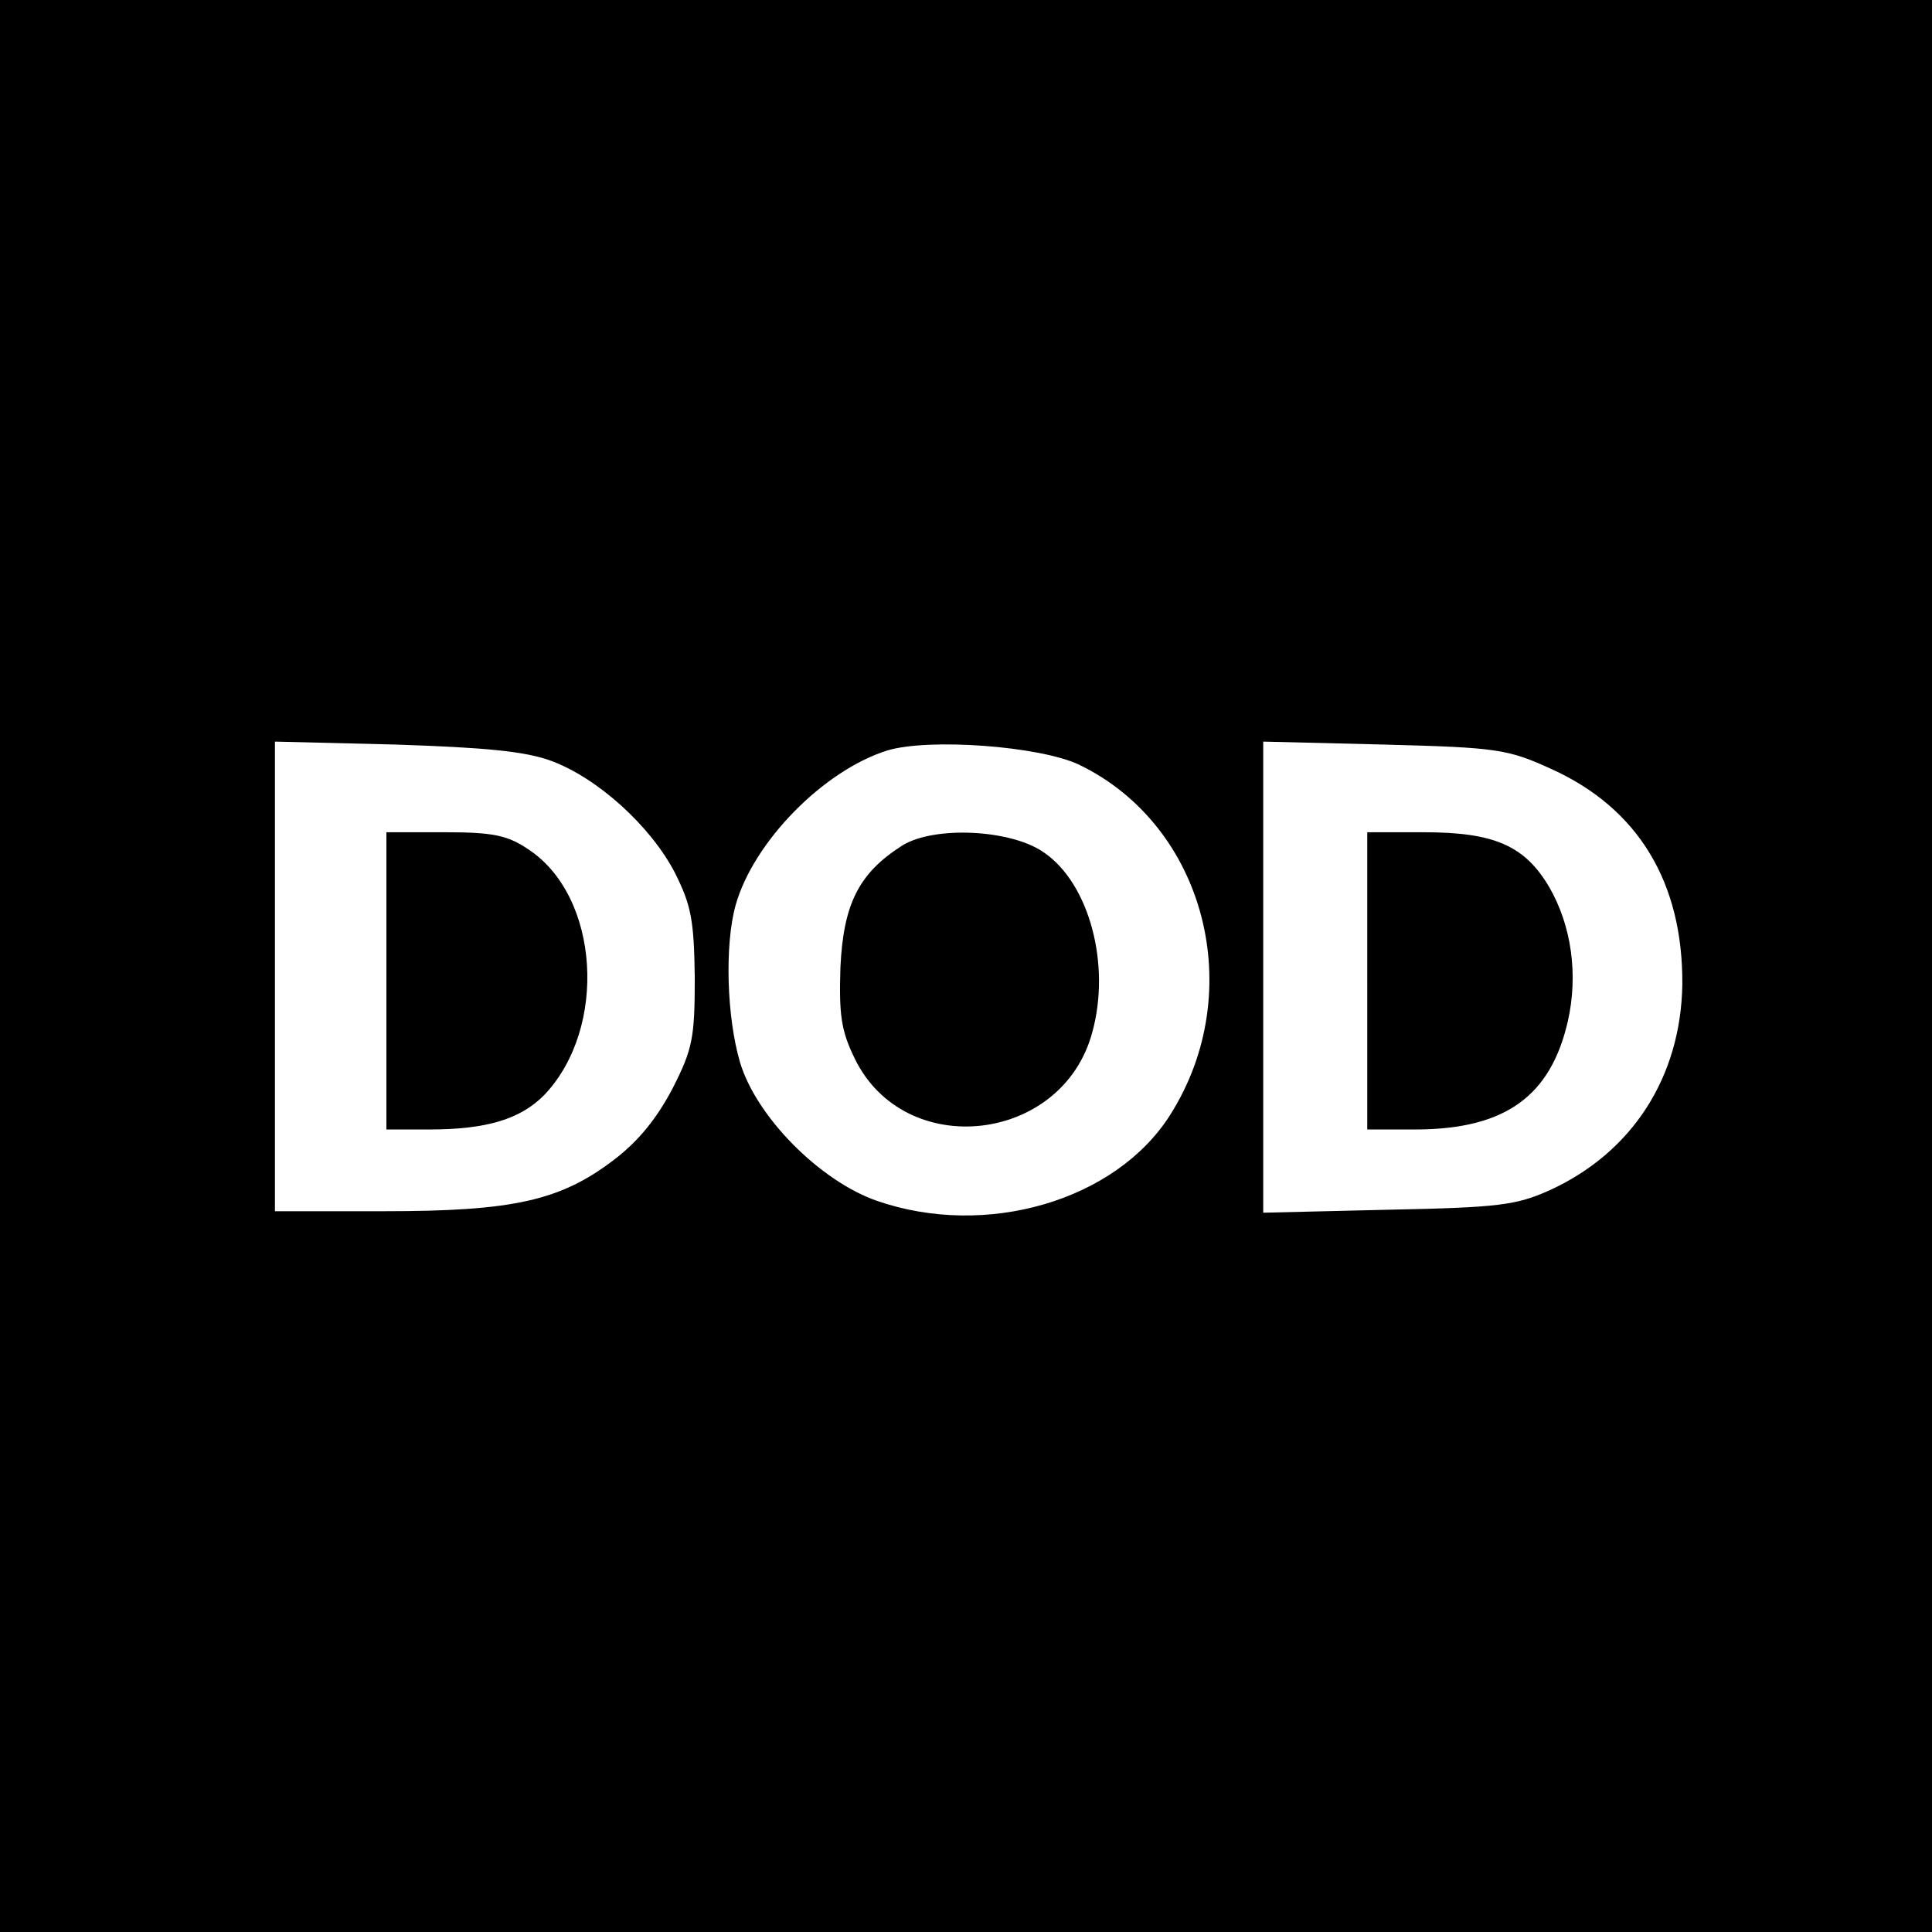 <?xml version="1.0" standalone="no"?>
<!DOCTYPE svg PUBLIC "-//W3C//DTD SVG 20010904//EN"
 "http://www.w3.org/TR/2001/REC-SVG-20010904/DTD/svg10.dtd">
<svg version="1.0" xmlns="http://www.w3.org/2000/svg"
 width="260pt" height="260pt" viewBox="0 0 260 260"
 preserveAspectRatio="xMidYMid meet">
<g transform="translate(0,260) scale(0.1,-0.1)"
fill="#000000" stroke="none">
<path d="M0 1300 l0 -1300 1300 0 1300 0 0 1300 0 1300 -1300 0 -1300 0 0
-1300z m742 276 c62 -23 133 -87 166 -150 22 -44 26 -63 27 -142 0 -81 -3 -96
-30 -149 -21 -40 -46 -71 -79 -96 -72 -55 -136 -69 -309 -69 l-147 0 0 316 0
316 163 -4 c120 -4 174 -9 209 -22z m710 -5 c170 -82 228 -305 123 -471 -73
-116 -248 -167 -395 -116 -77 27 -162 113 -184 186 -18 61 -21 158 -6 212 24
85 118 181 204 208 56 17 205 6 258 -19z m636 -6 c117 -53 177 -153 176 -290
-2 -124 -67 -226 -179 -277 -45 -20 -68 -23 -217 -26 l-168 -4 0 317 0 317
163 -4 c152 -4 166 -6 225 -33z"/>
<path d="M520 1280 l0 -200 58 0 c77 0 123 14 155 47 85 90 74 267 -22 330
-28 19 -48 23 -112 23 l-79 0 0 -200z"/>
<path d="M1214 1462 c-58 -37 -79 -78 -83 -164 -2 -64 1 -85 19 -122 67 -139
280 -115 320 35 25 91 -4 199 -64 241 -44 32 -149 37 -192 10z"/>
<path d="M1840 1280 l0 -200 68 0 c118 1 179 45 202 146 14 62 5 128 -25 180
-33 56 -74 74 -169 74 l-76 0 0 -200z"/>
</g>
</svg>
